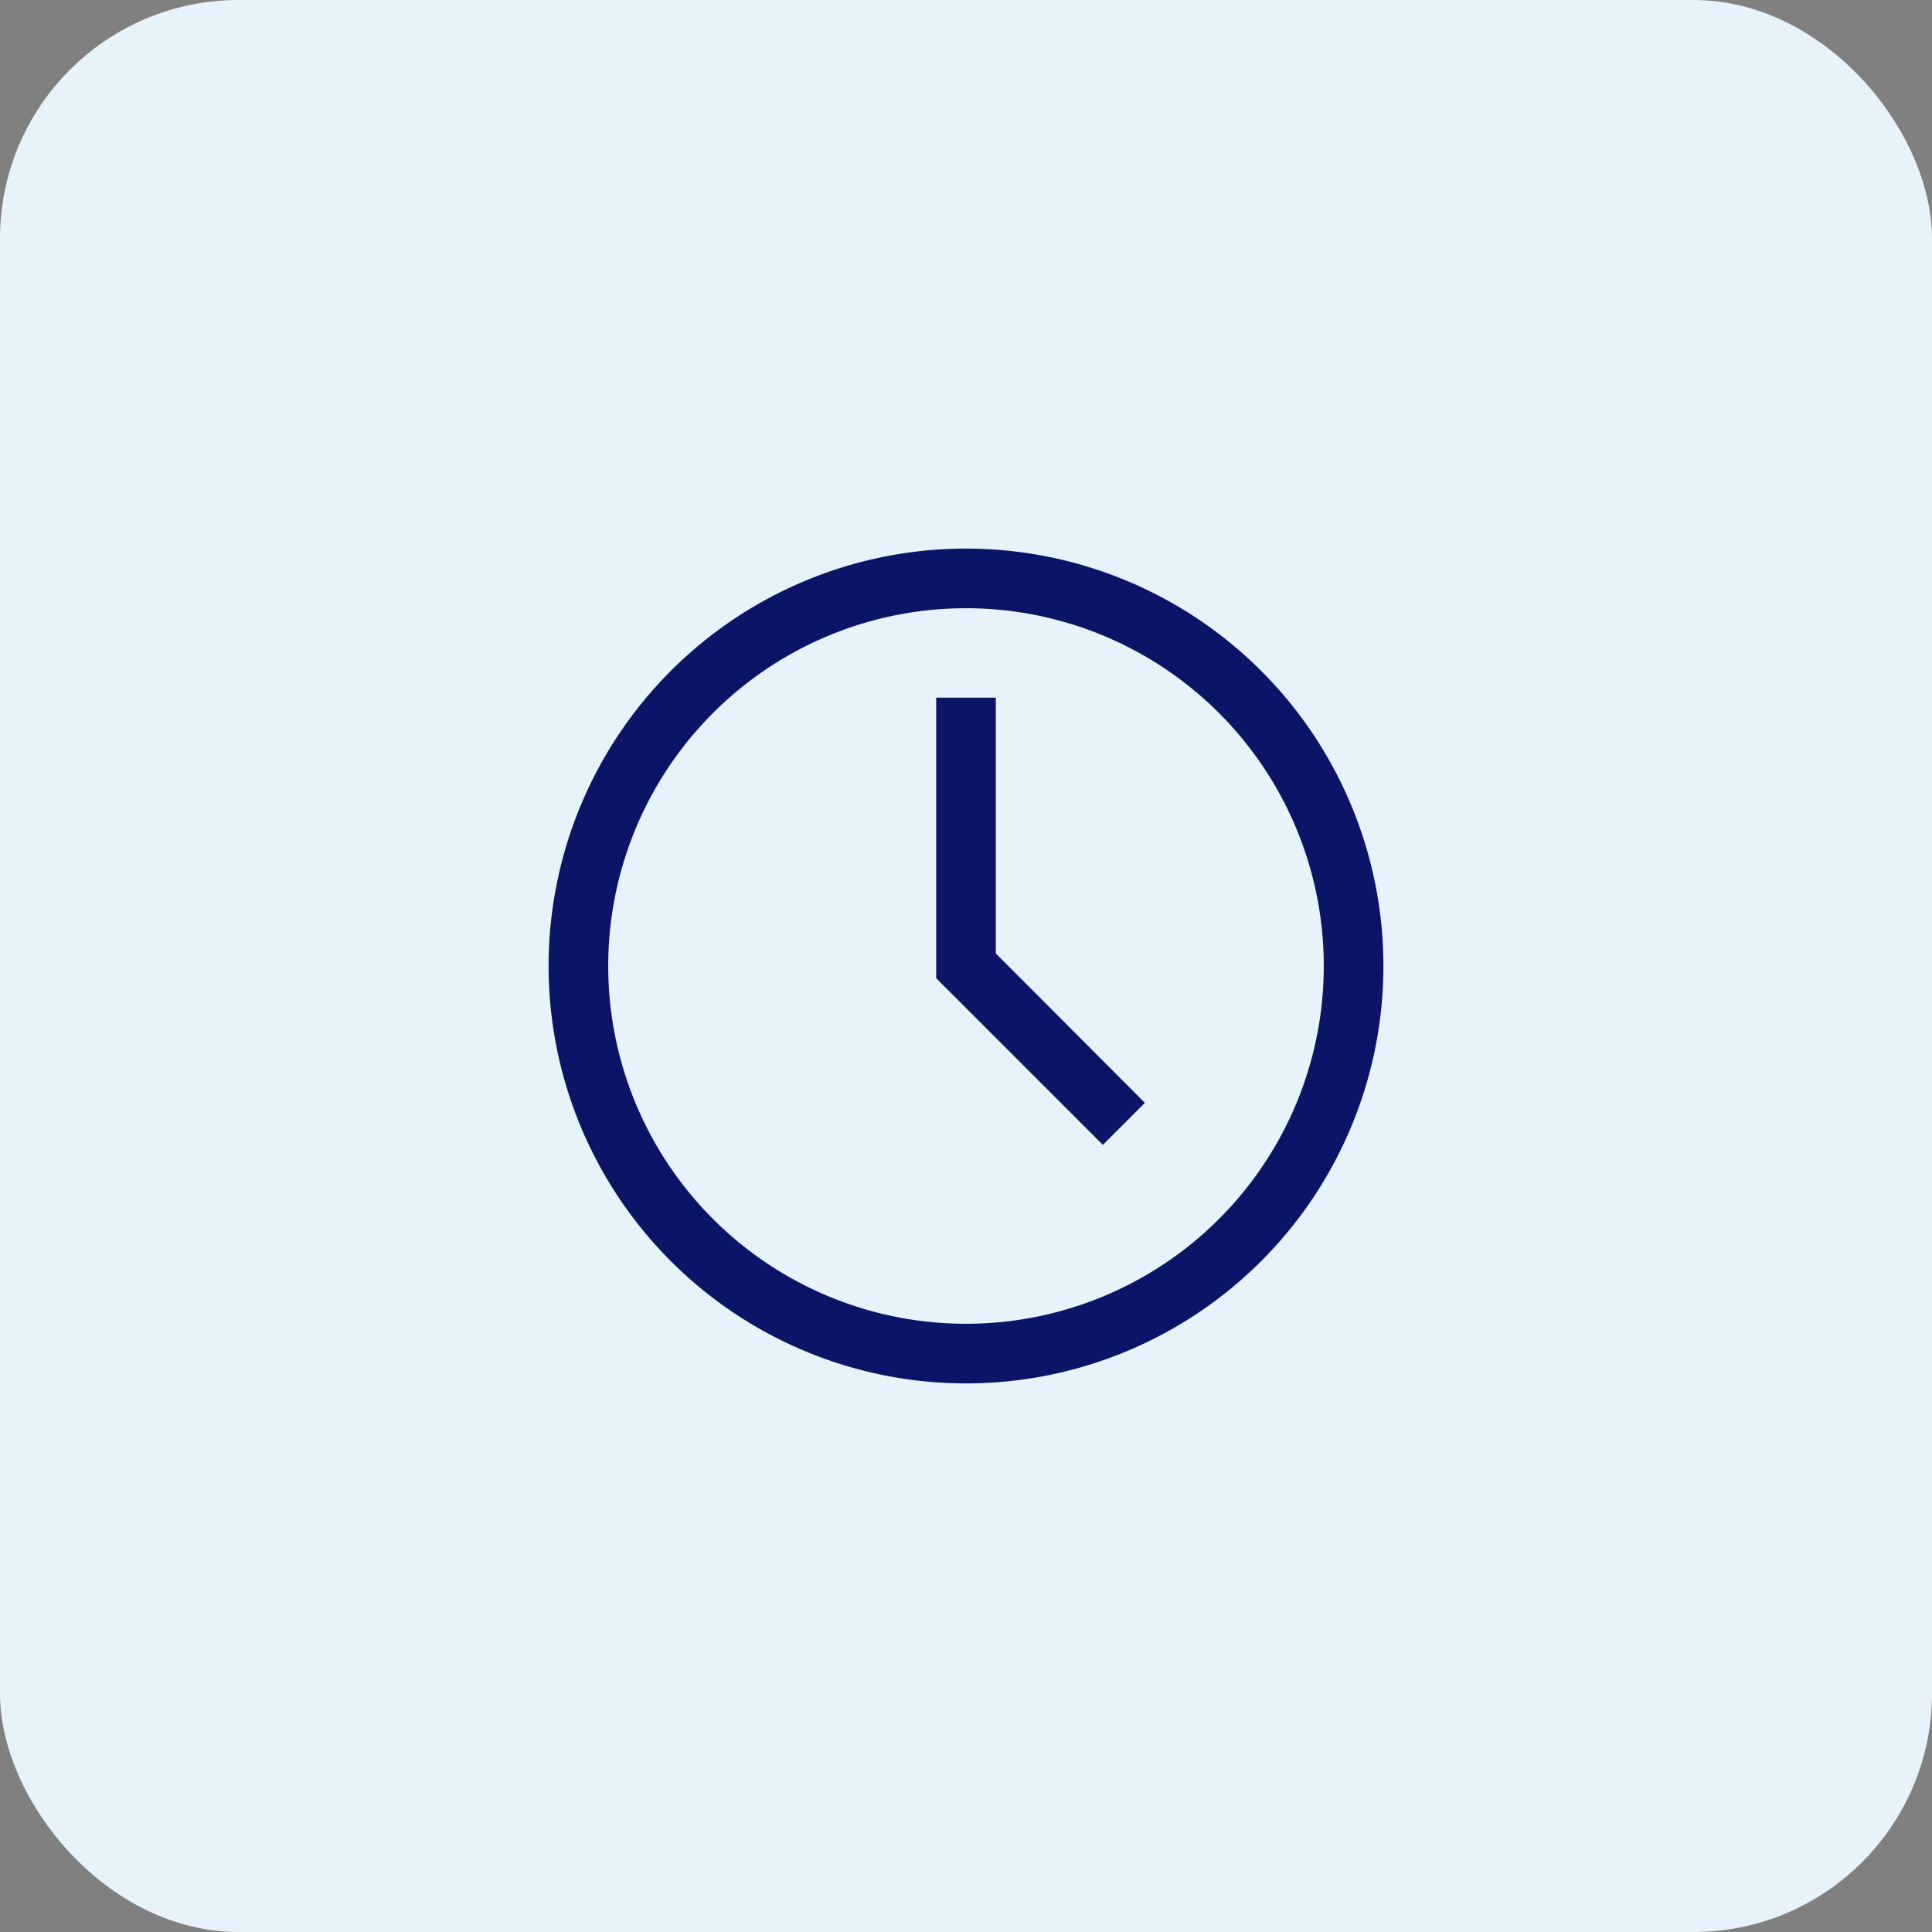 <svg xmlns="http://www.w3.org/2000/svg" width="81" height="81" viewBox="0 0 81 81">
  <rect x="0" y="0" width="81" height="81" fill="#808080" stroke="none"/>
  <g id="Groupe_10597" data-name="Groupe 10597" transform="translate(-991 -1706)">
    <rect id="Rectangle_1445" data-name="Rectangle 1445" width="81" height="81" rx="10" transform="translate(991 1706)" fill="#e6f3fa"/>
    <g id="time" transform="translate(1002 1717)">
      <path id="Tracé_526" data-name="Tracé 526" d="M29.5,47A17.5,17.5,0,1,1,47,29.5,17.5,17.5,0,0,1,29.5,47Zm0-32.5a15,15,0,1,0,15,15A15,15,0,0,0,29.5,14.5Z" transform="translate(0 0)" fill="#0b1466"/>
      <path id="Tracé_527" data-name="Tracé 527" d="M96.988,60.75,90,53.762V42h2.5V52.725l6.25,6.263Z" transform="translate(-61.75 -23.75)" fill="#0b1466"/>
    </g>
  </g>
</svg>

